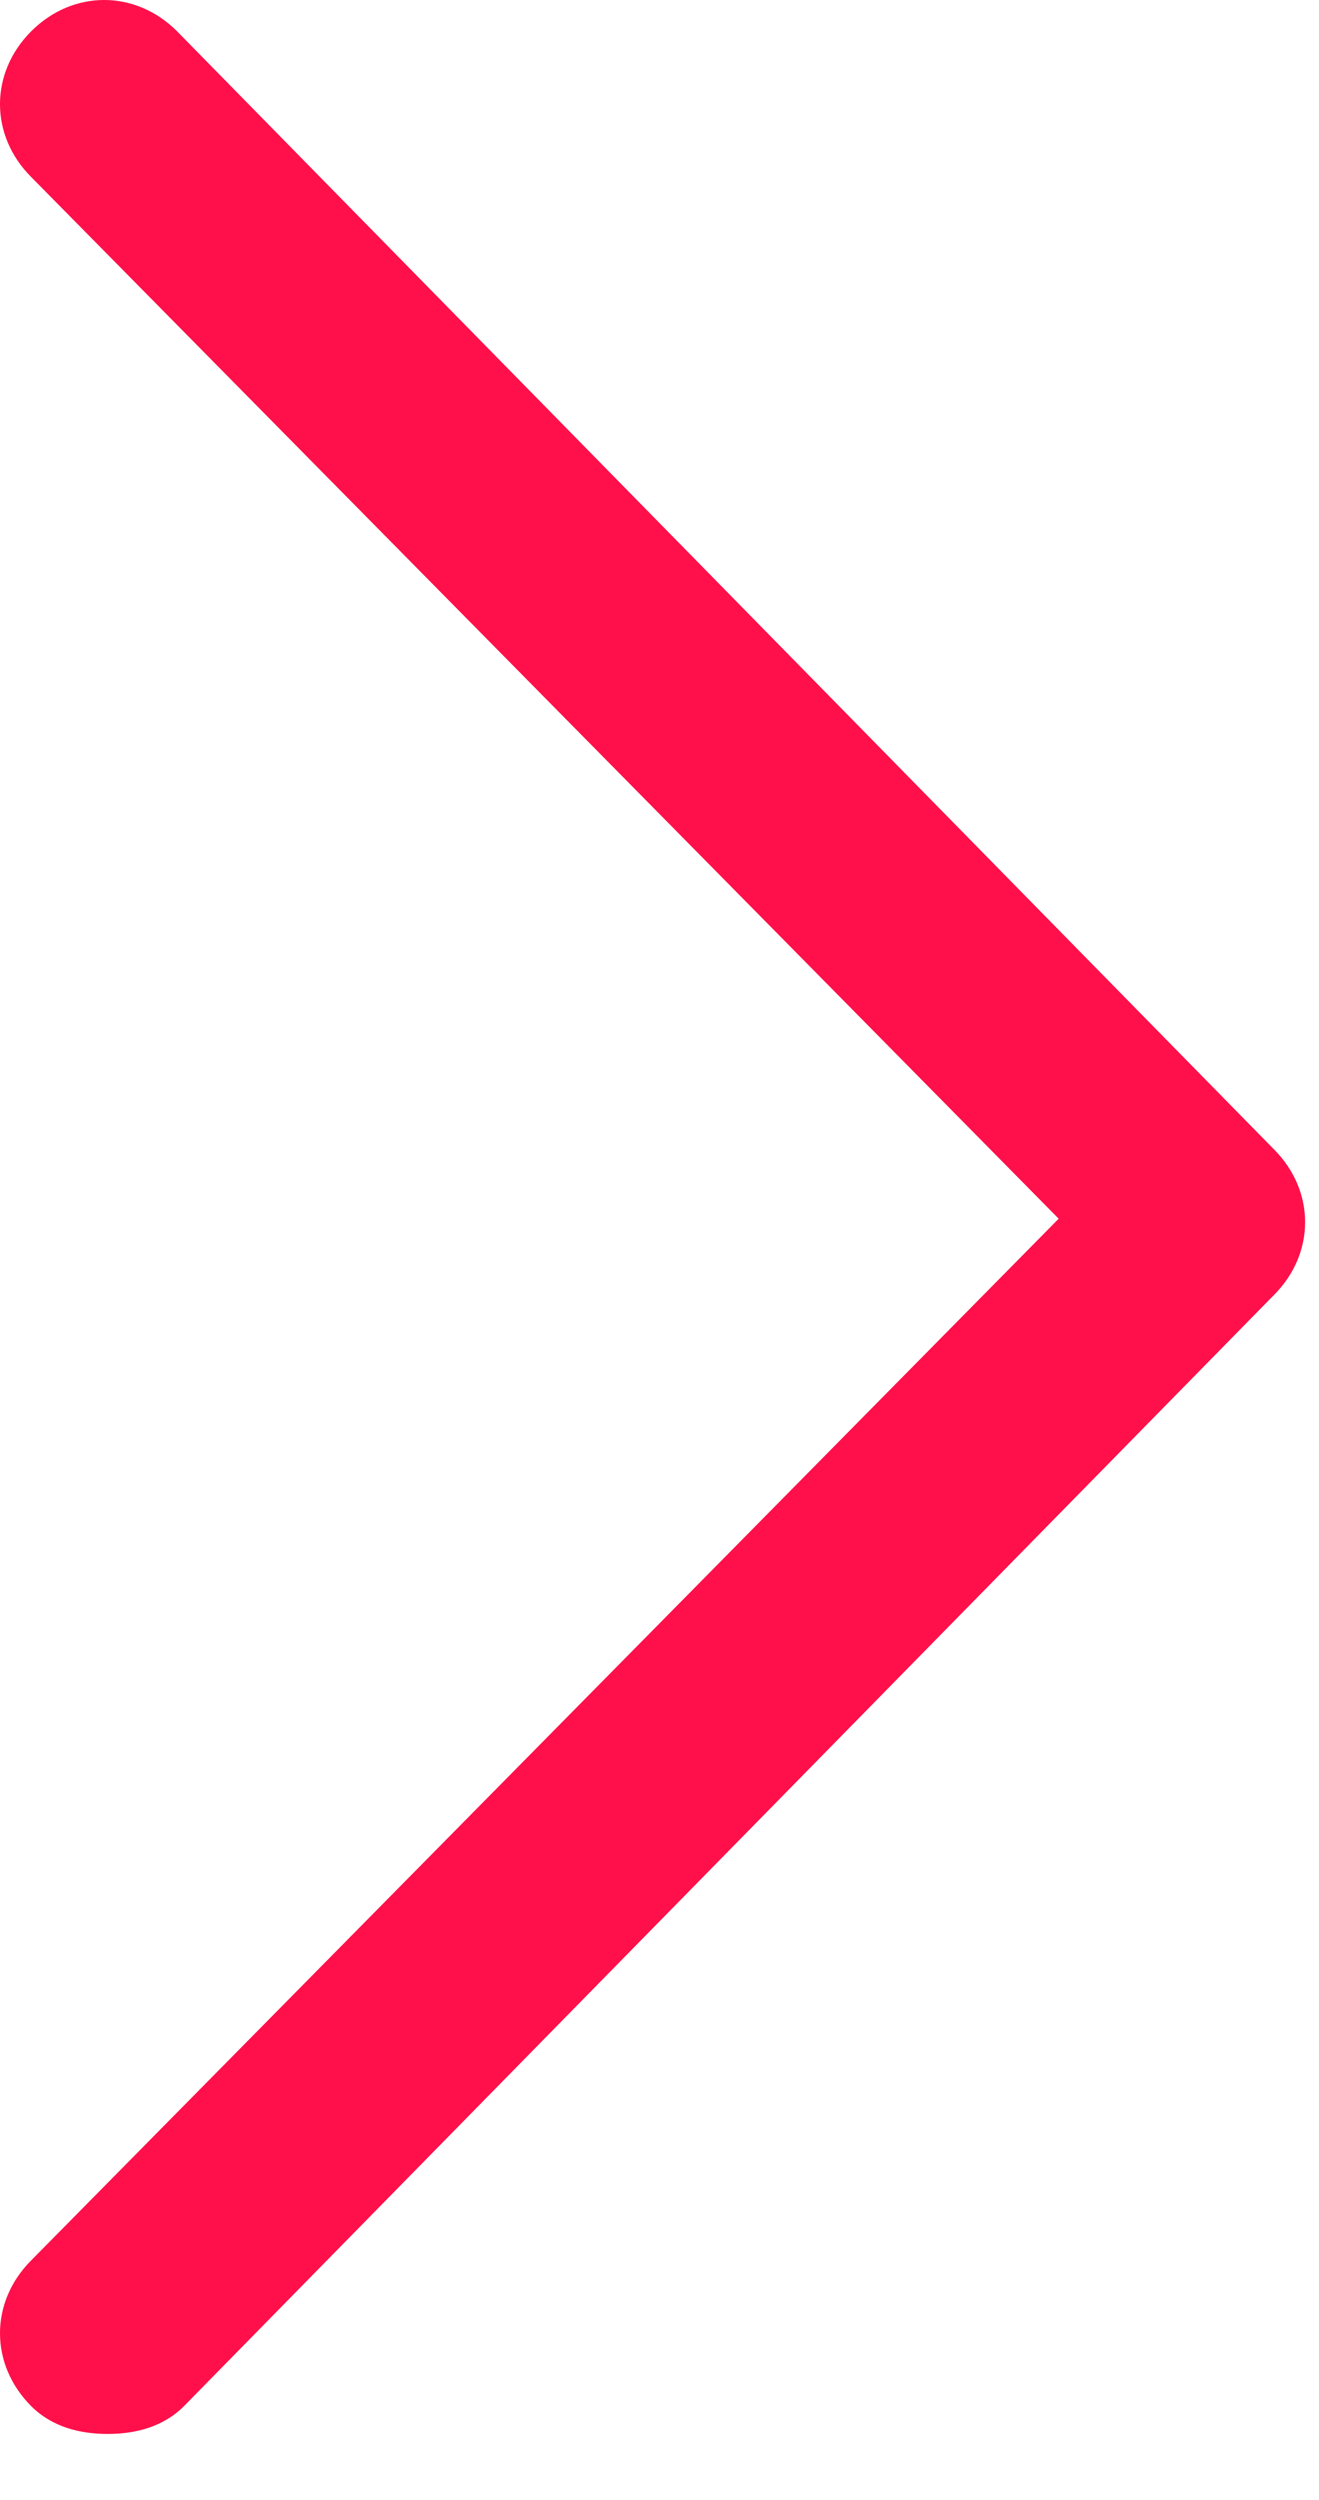 <svg width="19" height="36" viewBox="0 0 19 36" fill="none" xmlns="http://www.w3.org/2000/svg">
<path d="M1.55 35.05C1.15 35.05 0.75 34.95 0.45 34.65C-0.15 34.05 -0.15 33.15 0.45 32.55L15.25 17.55L0.45 2.55C-0.15 1.95 -0.15 1.05 0.45 0.45C1.05 -0.15 1.95 -0.15 2.55 0.45L18.35 16.55C18.95 17.15 18.95 18.05 18.35 18.65L2.65 34.65C2.35 34.95 1.95 35.05 1.55 35.05Z" fill="#FF104A"/>
</svg>
